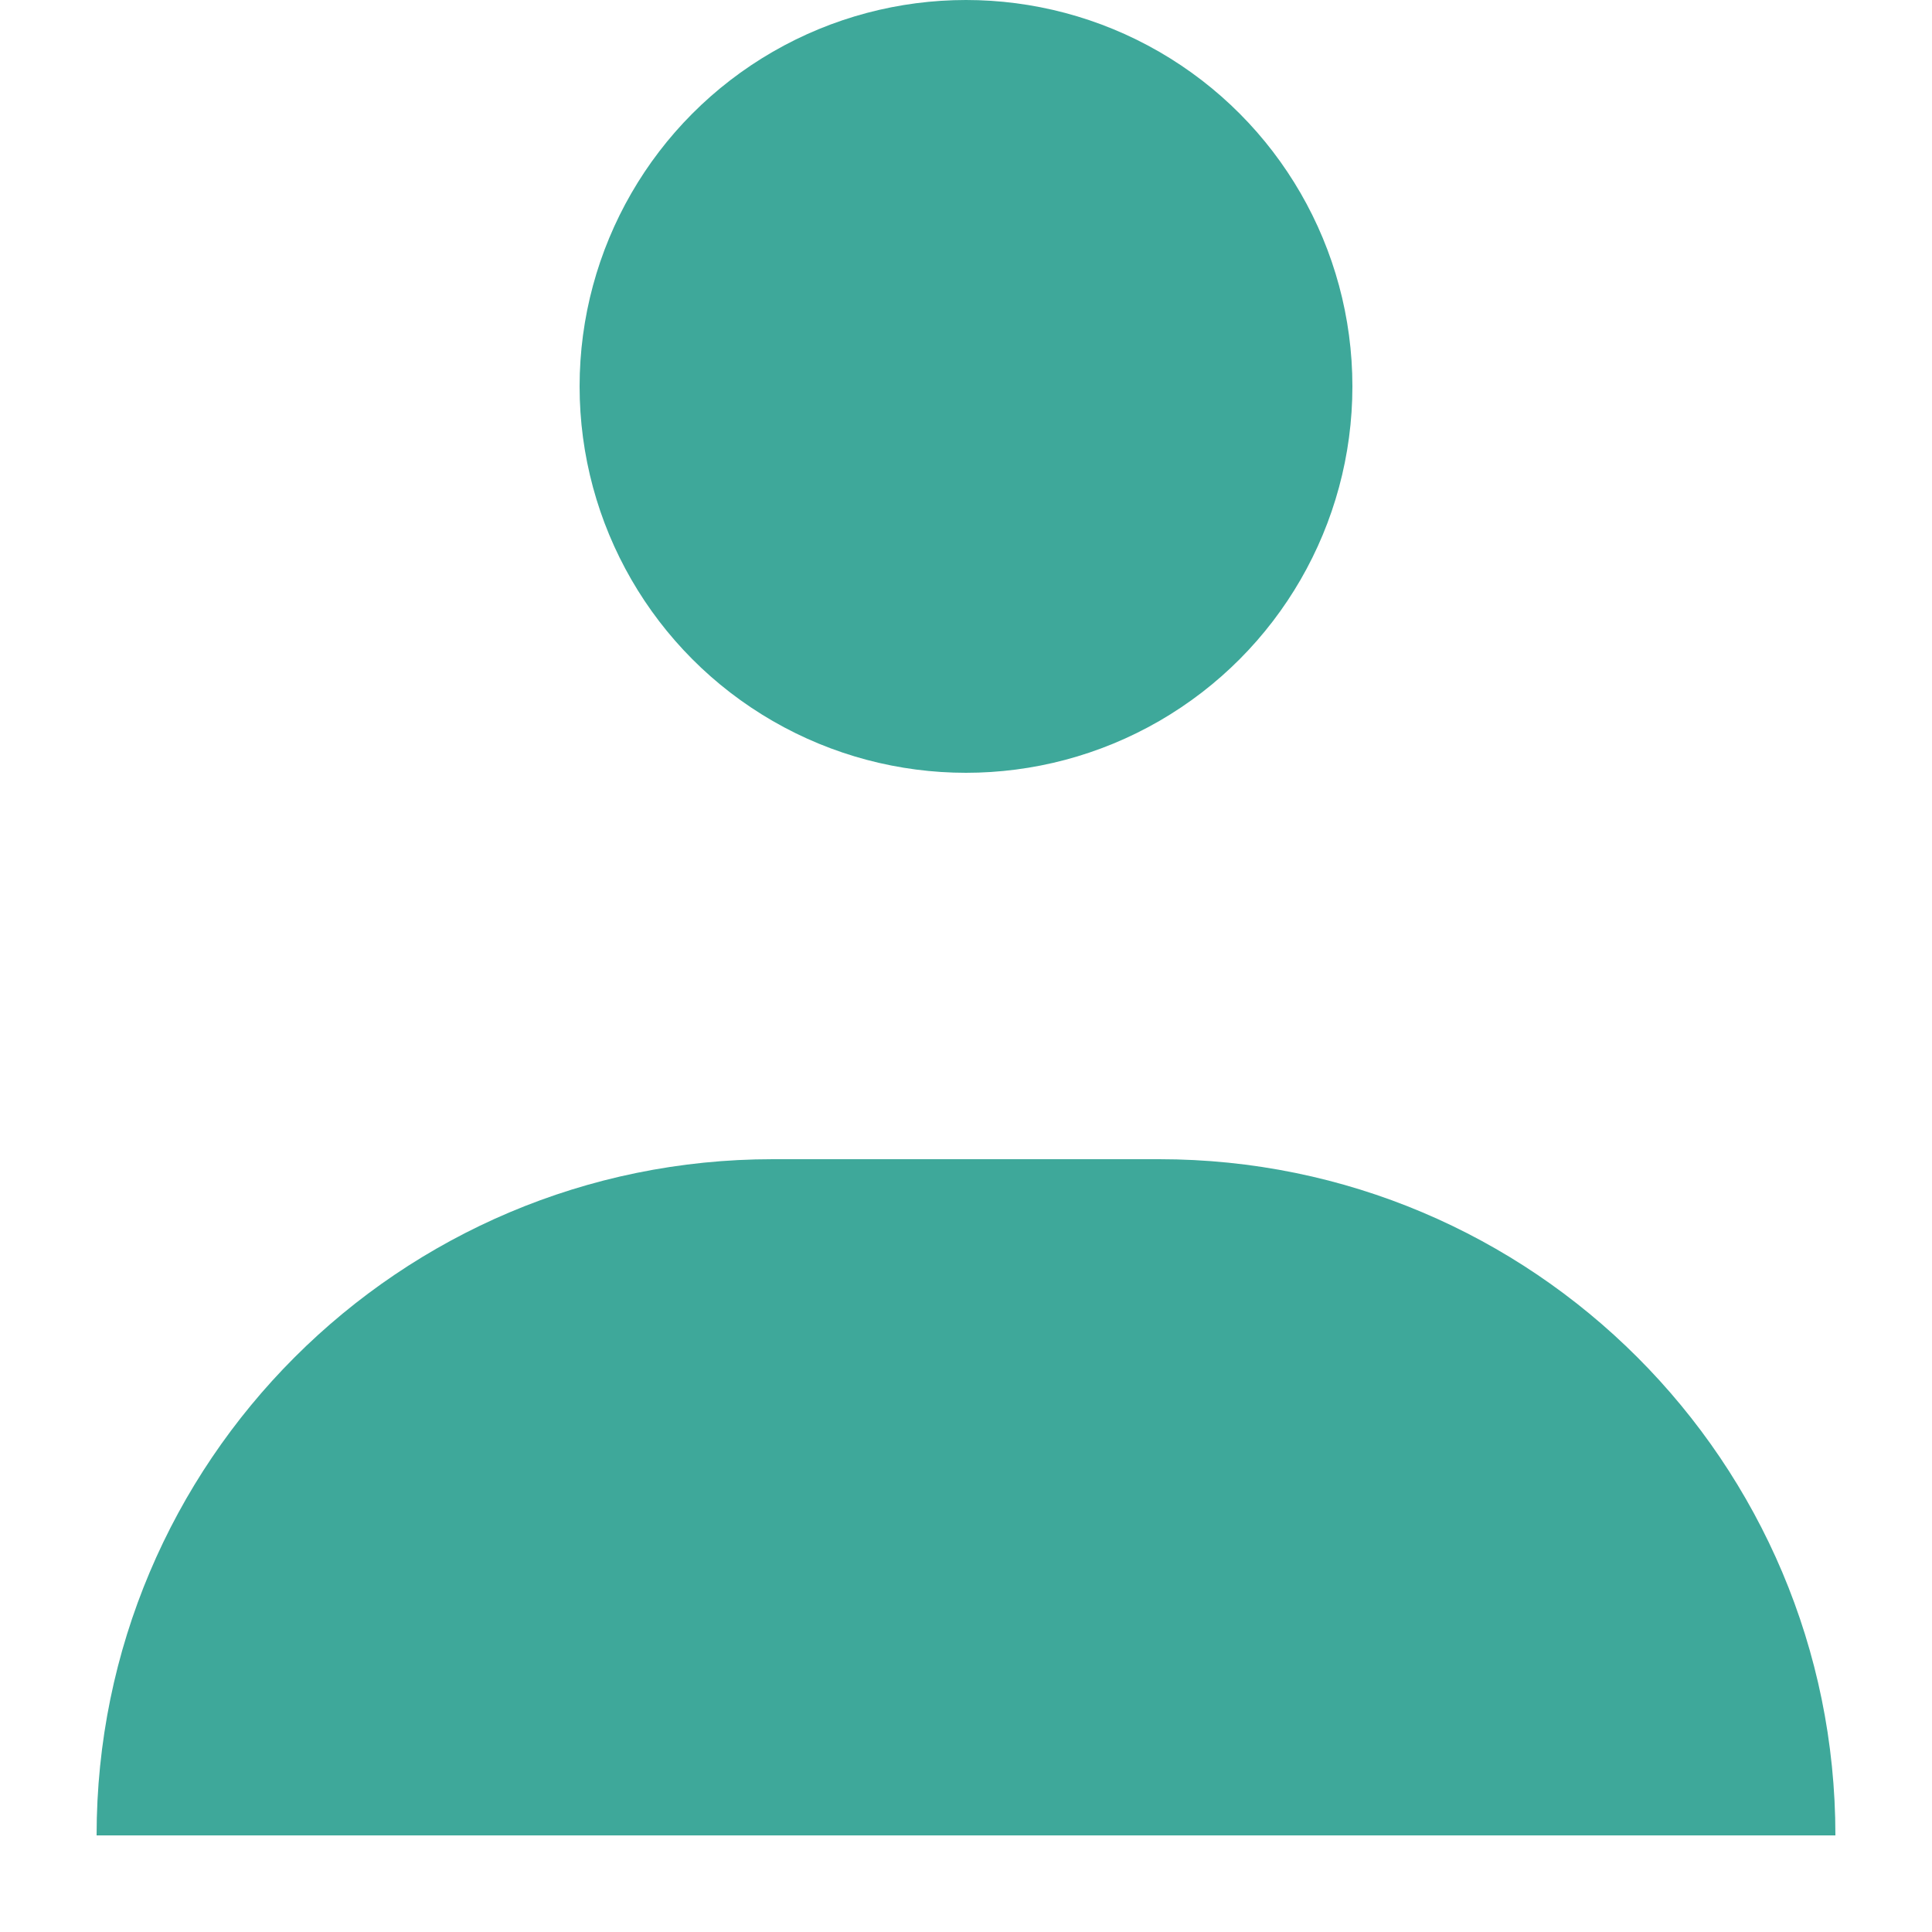 <svg width="16" height="16" viewBox="0 0 16 16" fill="none" xmlns="http://www.w3.org/2000/svg">
<ellipse cx="8" cy="3.2" rx="3.2" ry="3.2" fill="#3EA89A"/>
<path d="M0.8 15.2C0.8 12.107 3.307 9.6 6.4 9.6L9.6 9.6C12.693 9.6 15.2 12.107 15.2 15.2V15.2H0.8V15.2Z" fill="#3EA89A"/>
</svg>
